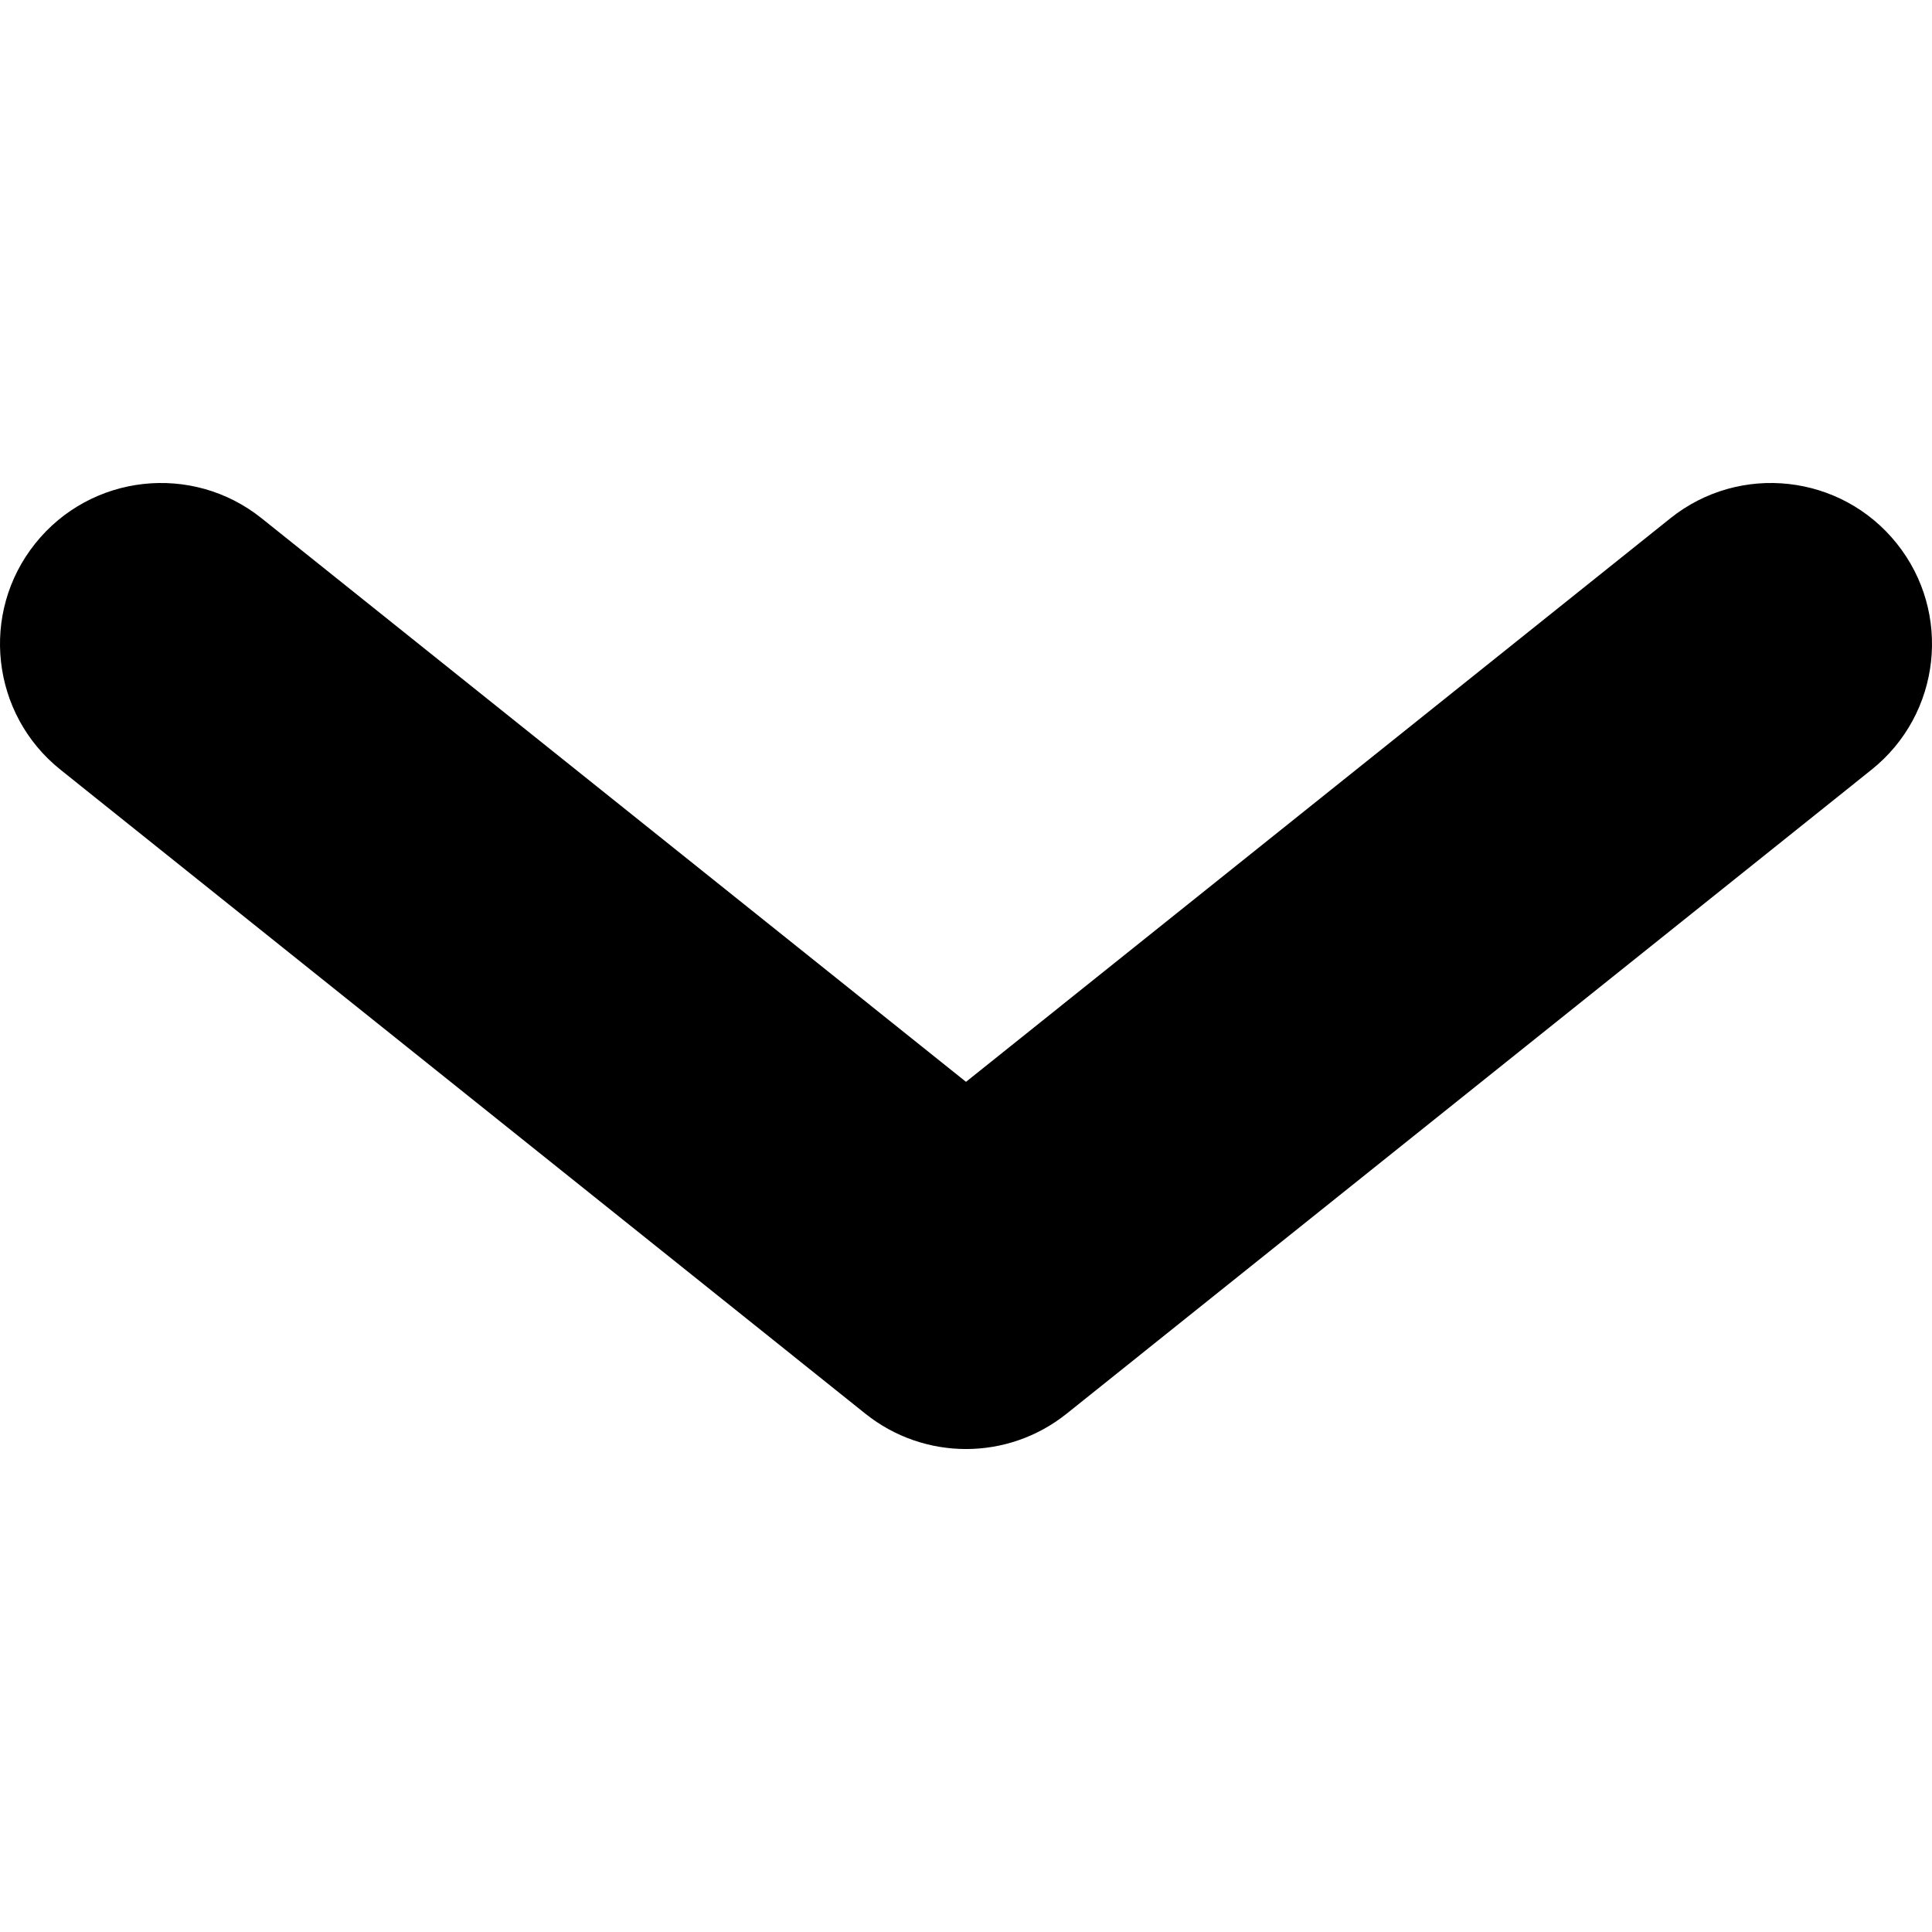 <svg viewBox="0 0 20 20" xmlns="http://www.w3.org/2000/svg">
<g clip-path="url(#clip0_1_2)">
<path fill-rule="evenodd" clip-rule="evenodd" d="M0.365 5.626C0.94 4.907 1.989 4.79 2.708 5.365L10 11.199L17.292 5.365C18.011 4.79 19.06 4.907 19.635 5.626C20.21 6.344 20.093 7.393 19.374 7.968L11.041 14.635C10.432 15.122 9.568 15.122 8.959 14.635L0.626 7.968C-0.093 7.393 -0.21 6.344 0.365 5.626Z"/>
</g>
<defs>
<clipPath id="clip0_1_2">
<rect width="20" height="20" fill="white"/>
</clipPath>
</defs>
</svg>
